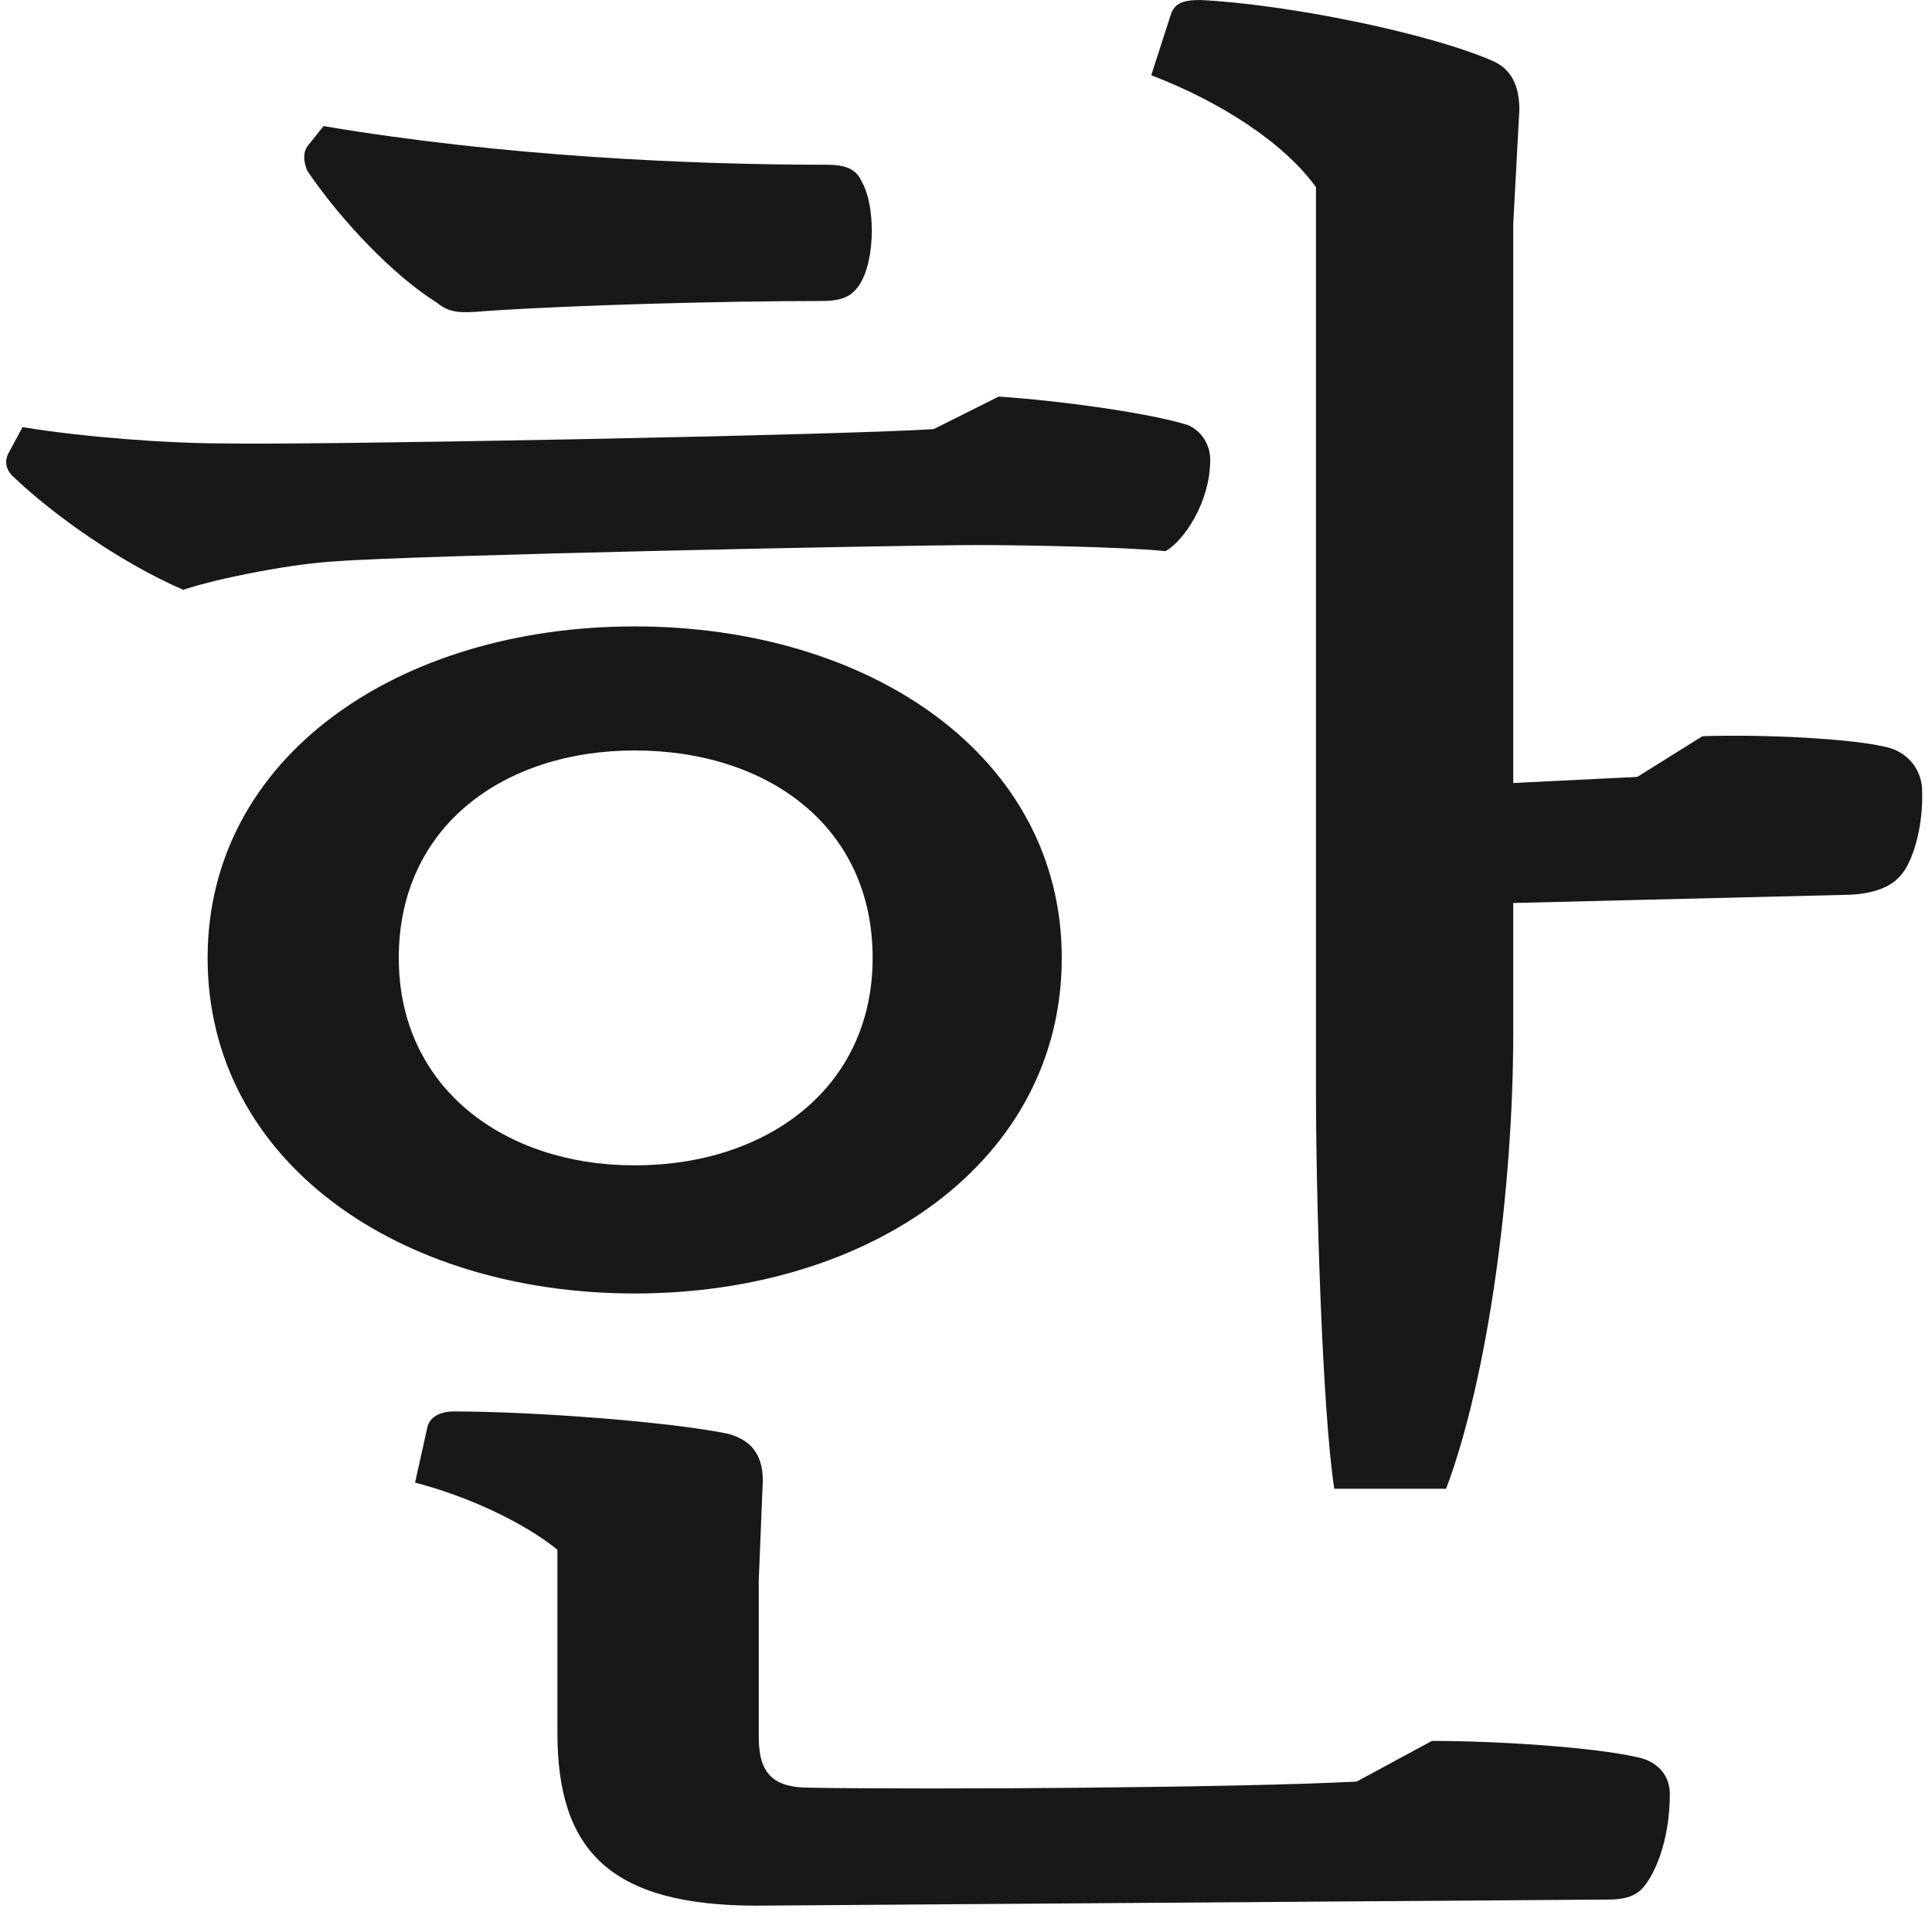 <svg width="95" height="94" viewBox="0 0 95 94" fill="none" xmlns="http://www.w3.org/2000/svg">
<path d="M80.509 38.2L83.709 36.2C86.609 36.1 90.809 36.3 92.609 36.7C93.709 36.9 94.409 37.7 94.509 38.7C94.609 40.7 94.009 42.6 93.309 43.2C92.709 43.8 91.609 44 90.709 44L74.409 44.4V50.8C74.409 58.3 73.209 67.6 71.109 73.2H65.609C65.009 69.3 64.709 58.7 64.709 53.8V9.2C63.109 7 60.009 5 56.609 3.7L57.609 0.6C57.809 0.2 58.109 0 59.009 0C63.209 0.2 70.209 1.6 73.409 3C74.309 3.4 74.709 4.2 74.709 5.4L74.409 11V38.5L80.509 38.2ZM66.709 87.6L70.409 85.6C73.609 85.6 78.309 85.9 80.509 86.4C81.509 86.6 82.109 87.3 82.109 88.2C82.109 90.6 81.309 92.3 80.709 92.9C80.309 93.3 79.709 93.4 79.109 93.4L37.209 93.7C30.009 93.7 27.409 91 27.409 85.2V76.2C25.809 74.9 23.109 73.6 20.409 72.9L21.009 70.2C21.109 69.7 21.609 69.4 22.309 69.4C26.209 69.4 32.909 69.9 35.809 70.5C36.909 70.8 37.509 71.5 37.509 72.8L37.309 77.7V85.4C37.309 87.2 38.009 87.9 39.809 87.9C45.909 88 61.009 87.9 66.709 87.6ZM52.209 47.1C52.209 57.1 42.809 63.6 31.209 63.6C19.609 63.6 10.209 57.1 10.209 47.1C10.209 37.2 19.609 30.8 31.209 30.8C42.809 30.8 52.209 37.2 52.209 47.1ZM19.609 47.1C19.609 53.5 24.809 57.3 31.209 57.3C37.709 57.3 42.909 53.5 42.909 47.1C42.909 40.6 37.709 36.9 31.209 36.9C24.809 36.9 19.609 40.6 19.609 47.1ZM45.909 21.1L49.109 19.5C52.109 19.7 56.509 20.3 58.409 20.9C59.109 21.2 59.509 21.9 59.509 22.6C59.509 24.7 58.209 26.6 57.309 27.1C55.409 26.9 50.409 26.8 48.109 26.8C44.209 26.8 20.309 27.3 16.509 27.6C14.509 27.7 10.809 28.4 9.009 29C6.009 27.7 2.709 25.4 0.609 23.4C0.309 23.1 0.209 22.7 0.409 22.3L1.109 21C4.109 21.5 8.309 21.8 10.809 21.8C15.009 21.9 41.309 21.4 45.909 21.1ZM15.109 7.2L15.909 6.2C24.809 7.7 34.009 8.1 40.609 8.1C41.609 8.1 42.109 8.3 42.409 9C43.109 10.3 43.009 13.2 42.109 14.2C41.709 14.7 41.109 14.8 40.409 14.8C35.609 14.8 28.109 15 23.809 15.3C22.709 15.4 22.109 15.4 21.509 14.9C19.409 13.6 16.809 10.9 15.109 8.4C14.909 7.9 14.909 7.5 15.109 7.2Z" fill="#181818"/>
</svg>
